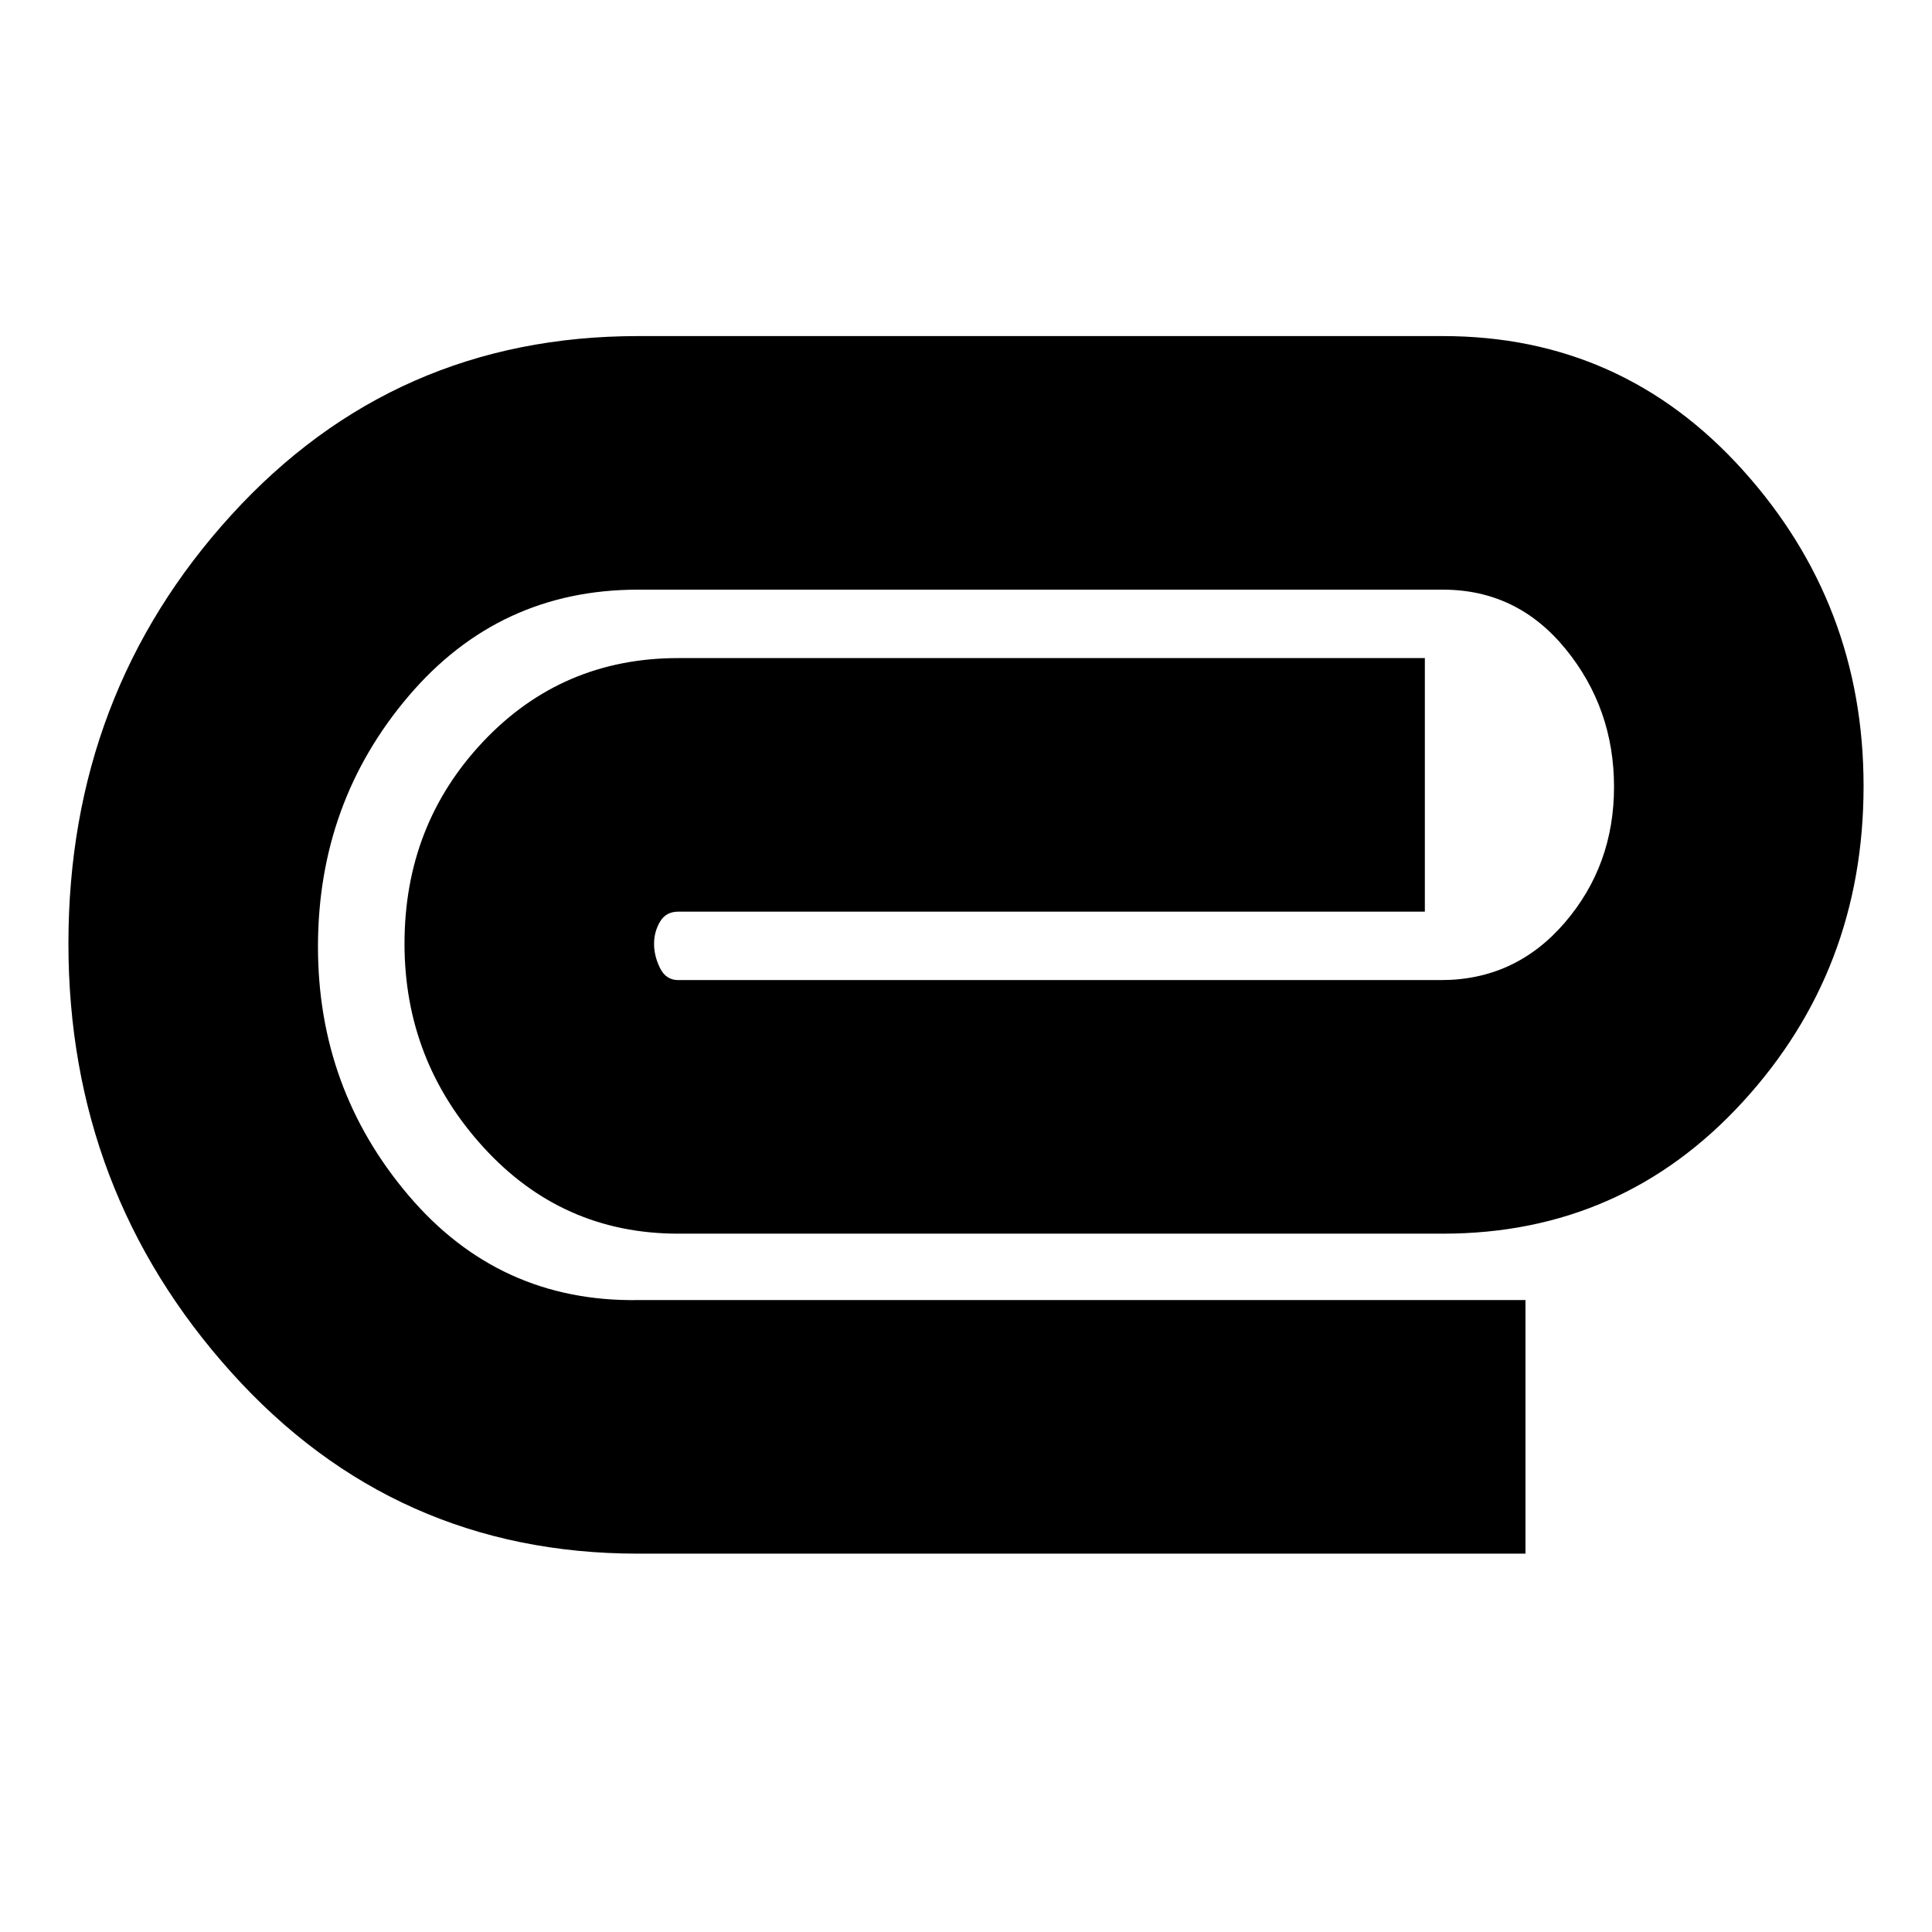 <svg xmlns="http://www.w3.org/2000/svg" height="24" viewBox="0 -960 960 960" width="24"><path d="M317-188q-121 0-202-90T34-491.16q0-124.17 81-213Q196-793 317-793h400q89 0 149 66.59t60 157q0 91.41-60 156.91T717-347H337q-57.69 0-96.85-43Q201-433 201-491.08q0-59.07 39.15-100.5Q279.31-633 337-633h371v126H337q-6.1 0-9.05 5-2.95 5-2.95 11t2.95 12q2.95 6 9.05 6h379q37 0 61.5-28.5T802-569q0-39-24.05-68.5T717-667H317q-69 0-114 52.91-45 52.92-45 124.51Q158-419 203-366t114 52h441v126H317Z"/></svg>